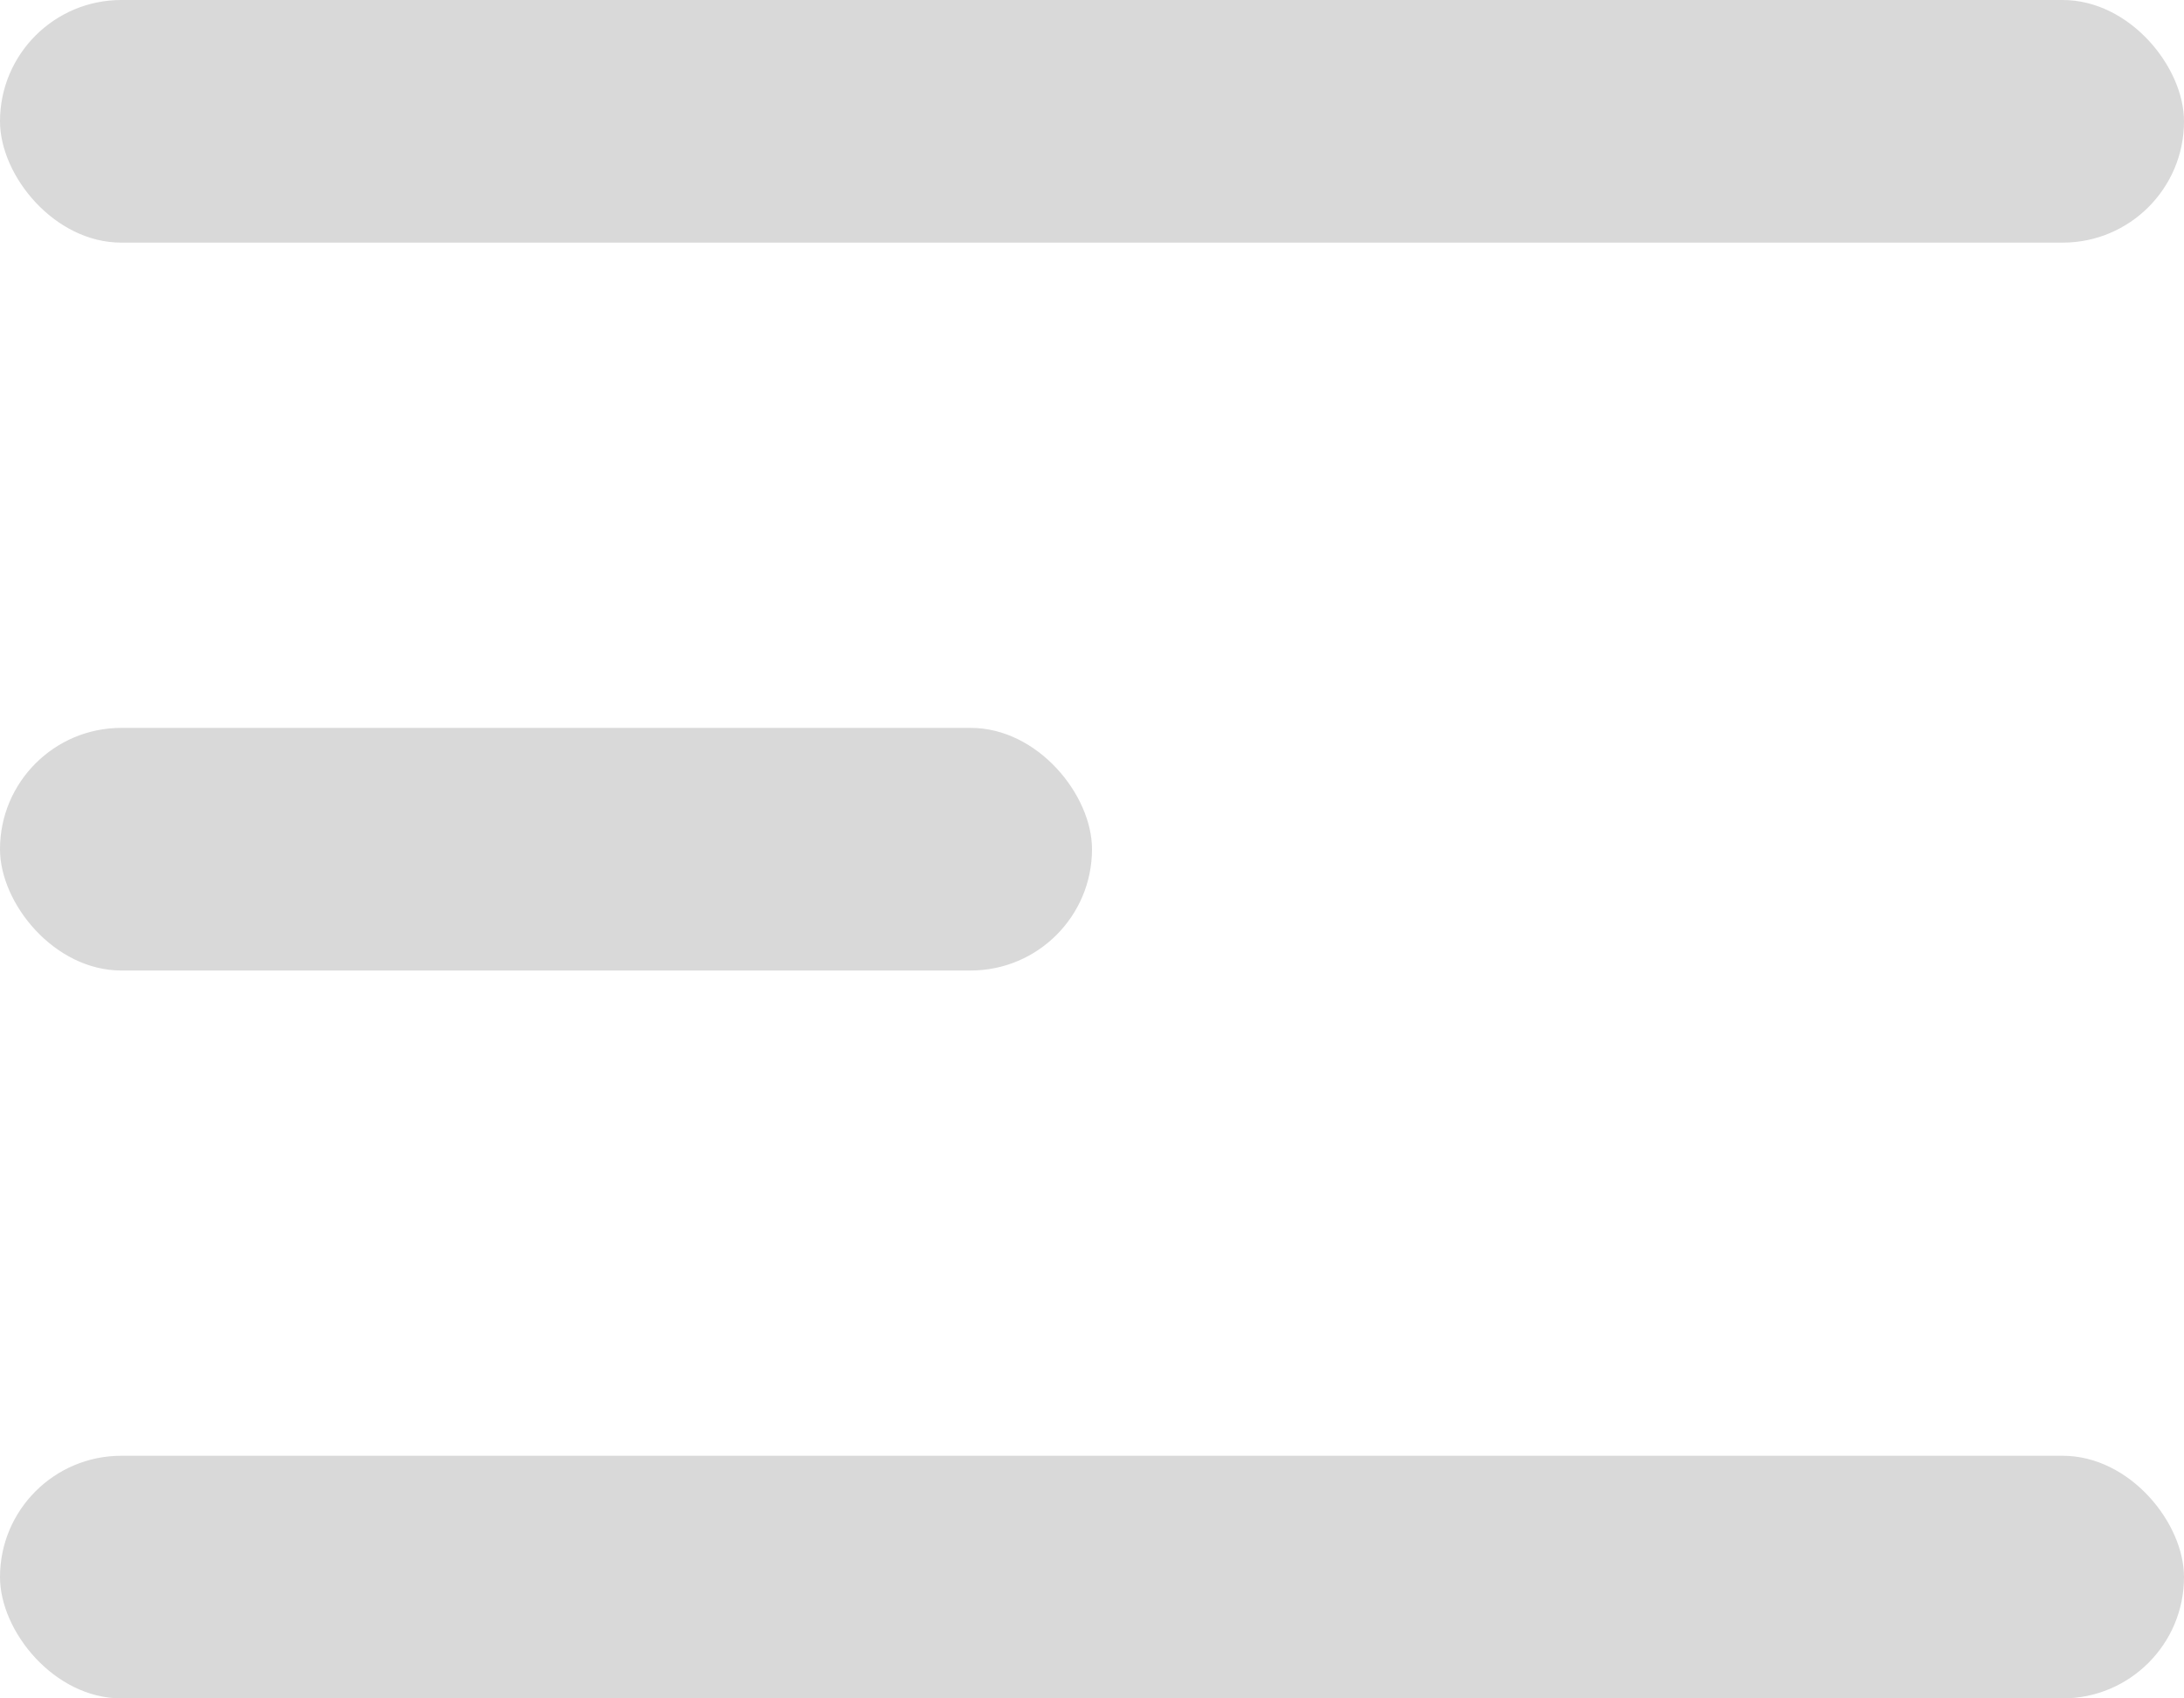 <svg width="18" height="14" viewBox="0 0 18 14" fill="none" xmlns="http://www.w3.org/2000/svg">
<rect width="18" height="2" rx="1" fill="#D9D9D9"/>
<rect y="6" width="9" height="2" rx="1" fill="#D9D9D9"/>
<rect y="12" width="18" height="2" rx="1" fill="#D9D9D9"/>
</svg>
